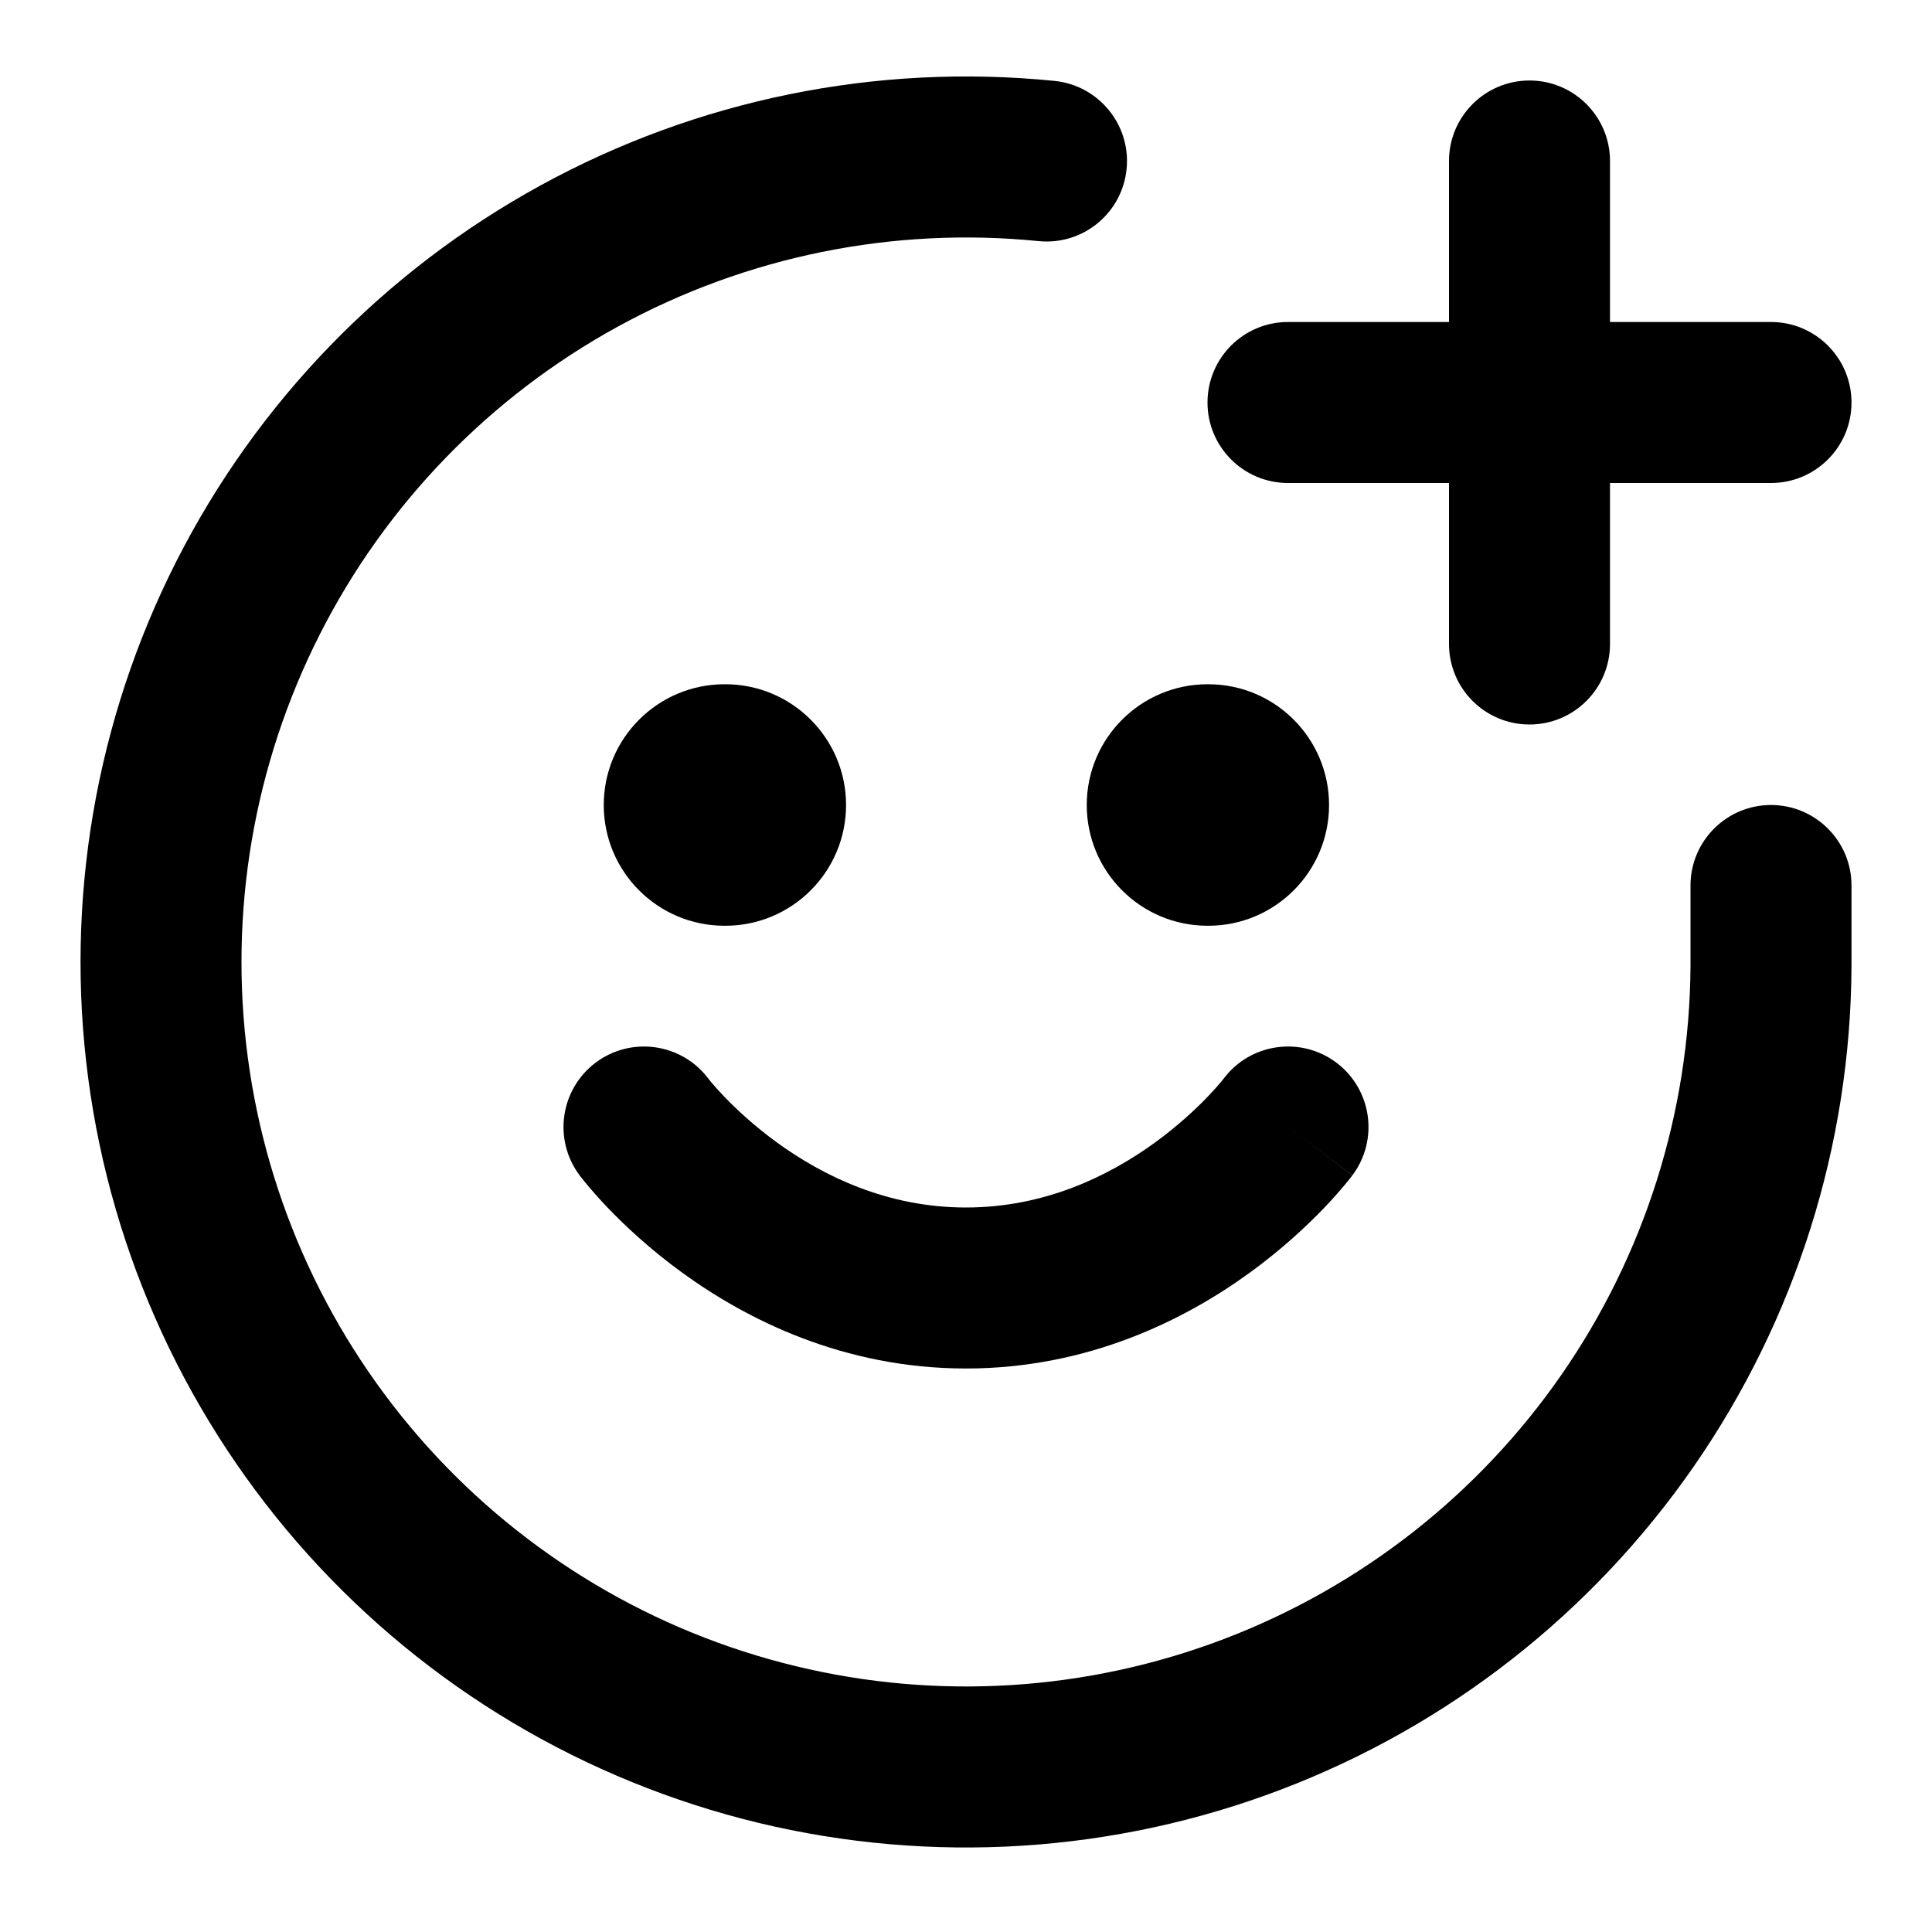 <svg viewBox="0 0 24 24" fill="none" xmlns="http://www.w3.org/2000/svg">
<path fill-rule="evenodd" clip-rule="evenodd" d="M12.9 2.995C11.093 2.814 9.273 3.183 7.679 4.055C6.086 4.927 4.793 6.261 3.972 7.882C3.151 9.502 2.839 11.333 3.078 13.134C3.317 14.934 4.095 16.621 5.31 17.971C6.526 19.321 8.121 20.272 9.887 20.698C11.652 21.125 13.506 21.007 15.203 20.361C16.901 19.714 18.363 18.569 19.398 17.076C20.432 15.584 20.99 13.813 21 11.998V11C21 10.448 21.448 10 22 10C22.552 10 23 10.448 23 11V12L23 12.005C22.989 14.226 22.306 16.39 21.042 18.215C19.777 20.04 17.99 21.44 15.915 22.23C13.841 23.02 11.575 23.164 9.417 22.643C7.259 22.121 5.309 20.959 3.824 19.309C2.339 17.659 1.388 15.598 1.096 13.397C0.804 11.196 1.185 8.958 2.188 6.978C3.192 4.997 4.771 3.367 6.719 2.301C8.666 1.235 10.891 0.783 13.1 1.005C13.649 1.061 14.05 1.551 13.995 2.1C13.94 2.65 13.45 3.051 12.9 2.995Z" fill="currentColor"/>
<path fill-rule="evenodd" clip-rule="evenodd" d="M8.797 13.396C8.465 12.958 7.84 12.87 7.4 13.2C6.958 13.532 6.869 14.159 7.2 14.6L8 14C7.2 14.6 7.2 14.6 7.2 14.6L7.201 14.602L7.202 14.603L7.205 14.607L7.212 14.616L7.233 14.643C7.251 14.665 7.274 14.694 7.303 14.729C7.362 14.799 7.445 14.894 7.551 15.005C7.764 15.226 8.073 15.518 8.474 15.809C9.272 16.389 10.475 17 12 17C13.525 17 14.728 16.389 15.526 15.809C15.927 15.518 16.236 15.226 16.449 15.005C16.555 14.894 16.638 14.799 16.697 14.729C16.726 14.694 16.749 14.665 16.767 14.643L16.788 14.616L16.795 14.607L16.798 14.603L16.799 14.602C16.799 14.601 16.8 14.6 16 14L16.8 14.6C17.131 14.159 17.042 13.532 16.6 13.2C16.16 12.87 15.535 12.958 15.203 13.396L15.198 13.402C15.193 13.41 15.181 13.424 15.165 13.443C15.132 13.483 15.078 13.544 15.005 13.621C14.857 13.775 14.636 13.983 14.349 14.192C13.772 14.611 12.975 15 12 15C11.025 15 10.228 14.611 9.651 14.192C9.364 13.983 9.143 13.775 8.995 13.621C8.922 13.544 8.868 13.483 8.835 13.443C8.819 13.424 8.807 13.41 8.802 13.402L8.797 13.396Z" fill="currentColor"/>
<path fill-rule="evenodd" clip-rule="evenodd" d="M7.5 10C7.5 9.172 8.172 8.5 9 8.5H9.01C9.838 8.5 10.51 9.172 10.51 10C10.51 10.829 9.838 11.5 9.01 11.5H9C8.172 11.5 7.5 10.829 7.5 10Z" fill="currentColor"/>
<path fill-rule="evenodd" clip-rule="evenodd" d="M13.5 10C13.5 9.172 14.172 8.5 15 8.5H15.01C15.838 8.5 16.51 9.172 16.51 10C16.51 10.829 15.838 11.5 15.01 11.5H15C14.172 11.5 13.5 10.829 13.5 10Z" fill="currentColor"/>
<path fill-rule="evenodd" clip-rule="evenodd" d="M15 5C15 4.448 15.448 4 16 4H22C22.552 4 23 4.448 23 5C23 5.553 22.552 6 22 6H16C15.448 6 15 5.553 15 5Z" fill="currentColor"/>
<path fill-rule="evenodd" clip-rule="evenodd" d="M19 1C19.552 1 20 1.448 20 2V8C20 8.553 19.552 9 19 9C18.448 9 18 8.553 18 8V2C18 1.448 18.448 1 19 1Z" fill="currentColor"/>
</svg>
